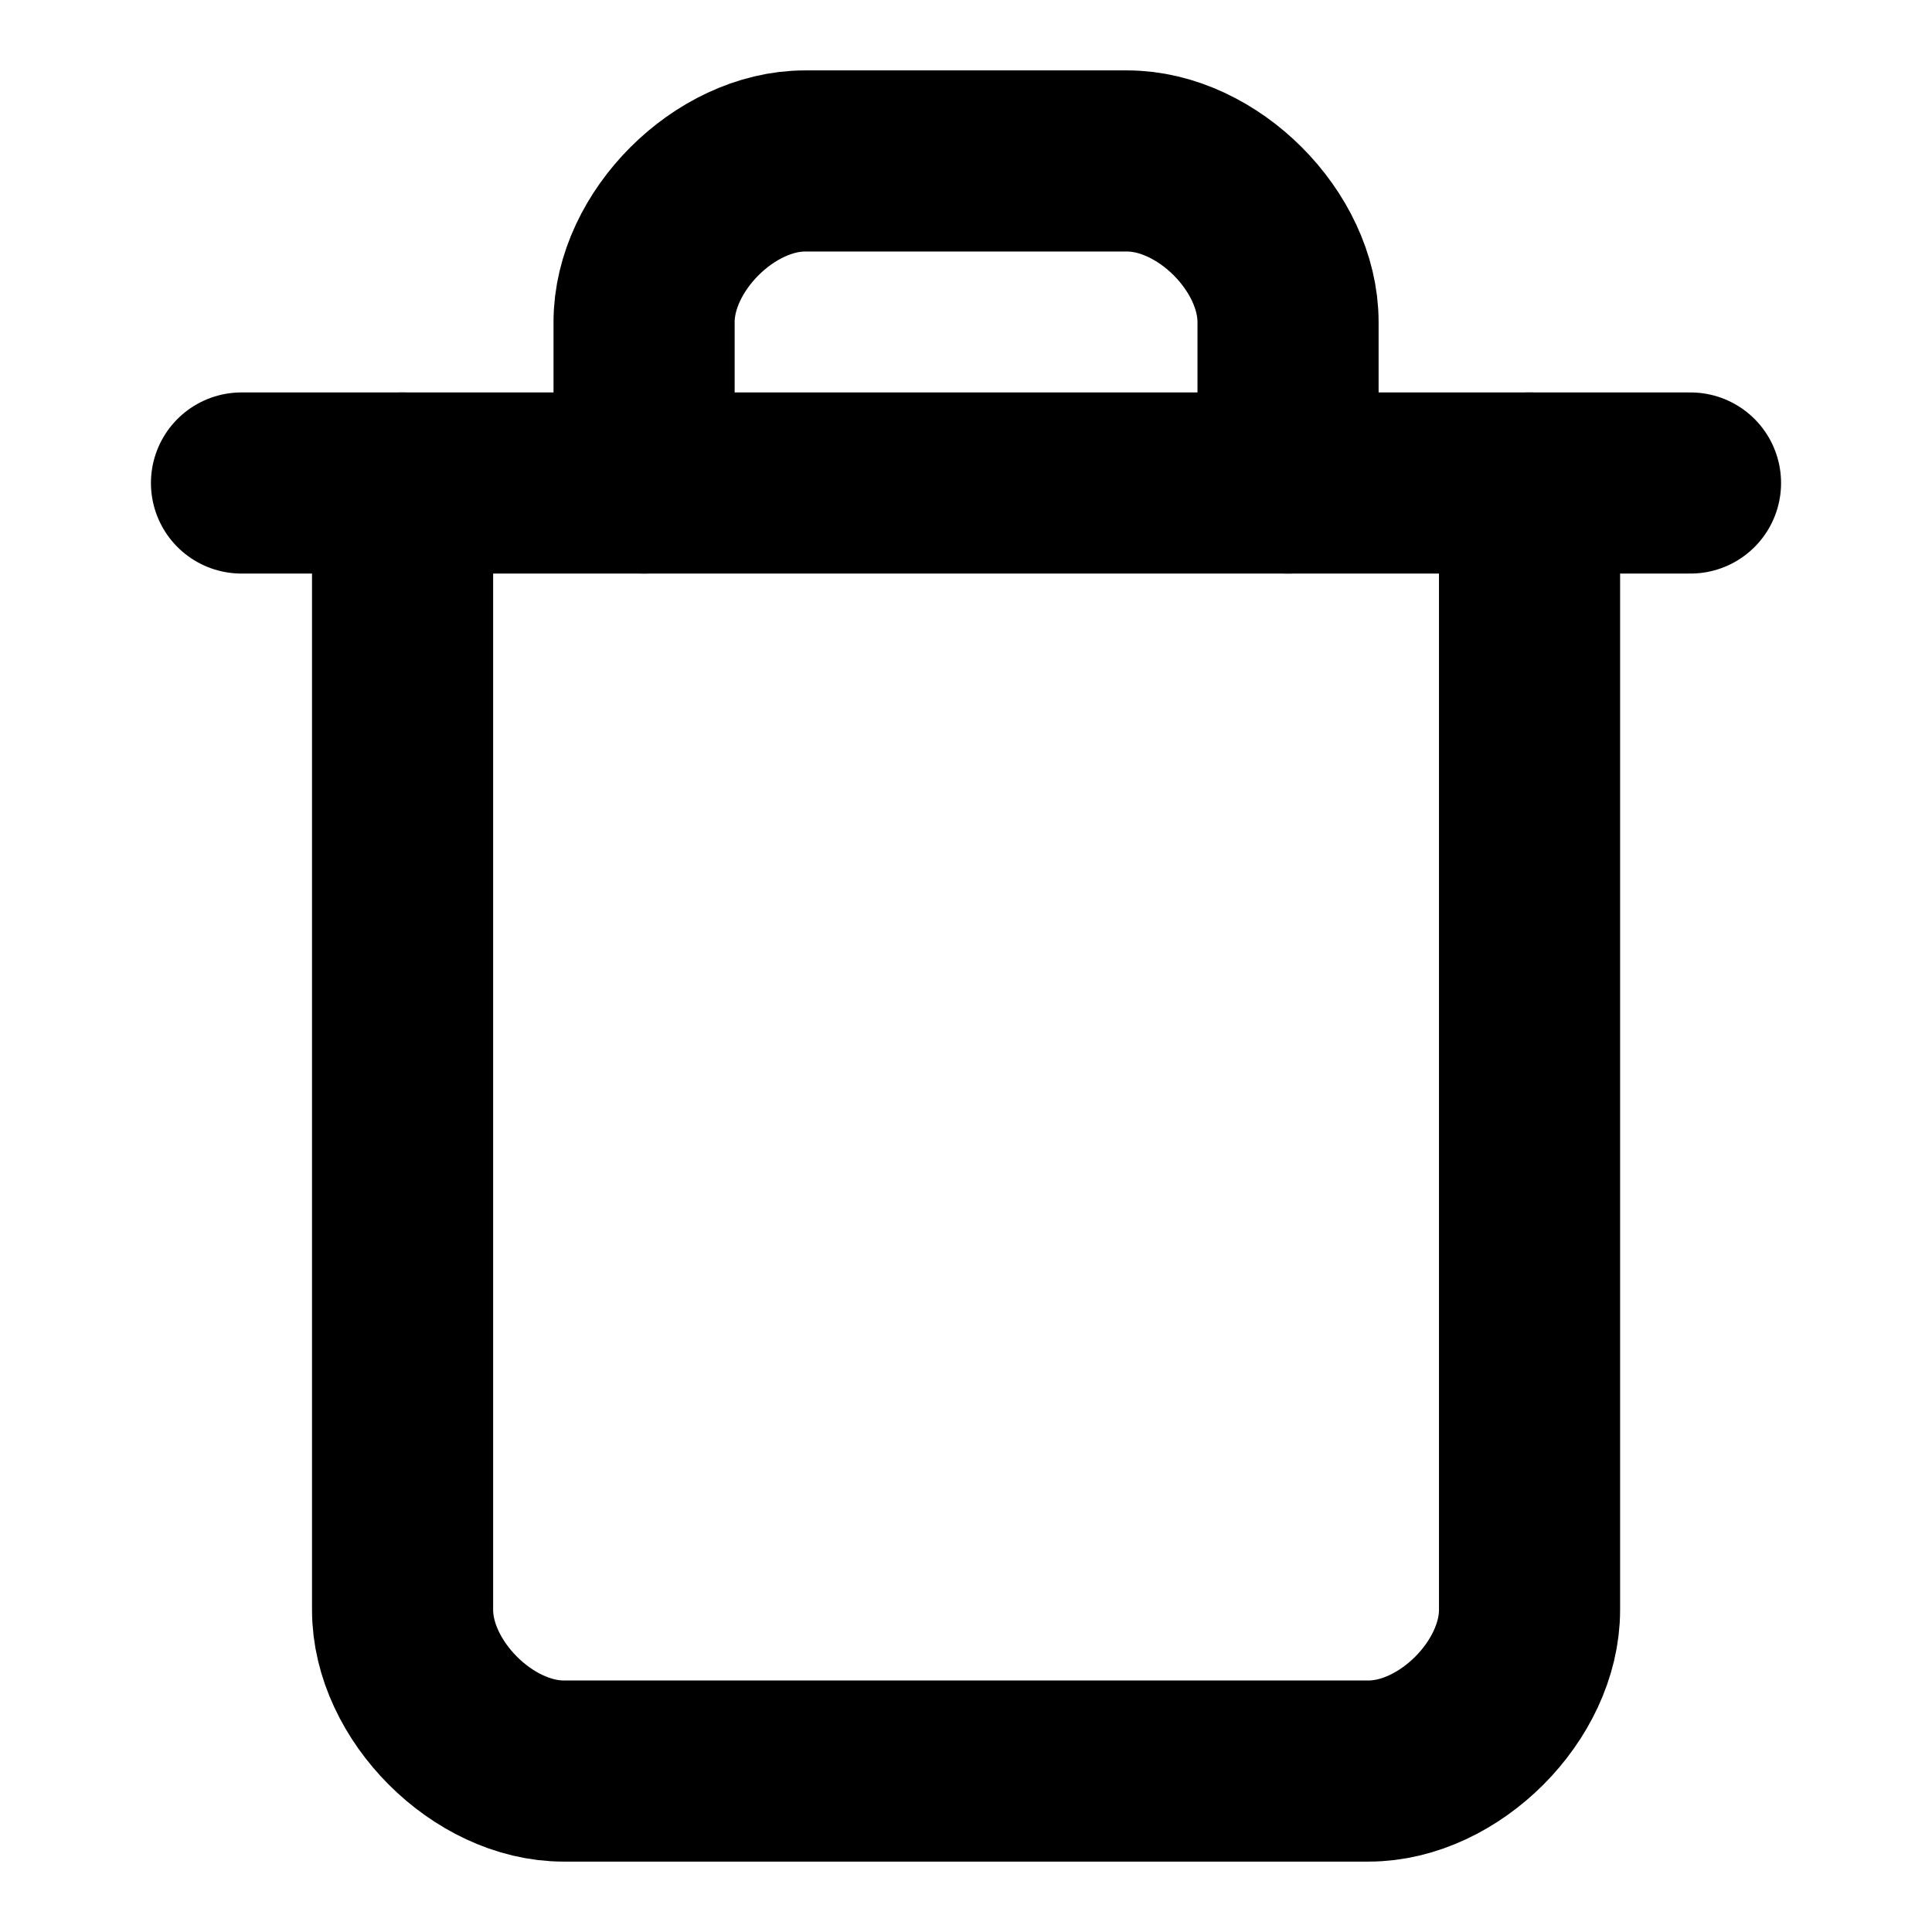 <svg width="16" height="16" viewBox="0 0 16 16" fill="none" xmlns="http://www.w3.org/2000/svg">
    <path d="M2 4H14" stroke="currentColor" stroke-width="1.5" stroke-linecap="round" stroke-linejoin="round"/>
    <path d="M12.667 4V13.333C12.667 14 12.001 14.667 11.334 14.667H4.667C4.001 14.667 3.334 14 3.334 13.333V4" stroke="currentColor" stroke-width="1.5" stroke-linecap="round" stroke-linejoin="round"/>
    <path d="M5.334 4V2.667C5.334 2 6.001 1.333 6.667 1.333H9.334C10.001 1.333 10.667 2 10.667 2.667V4" stroke="currentColor" stroke-width="1.5" stroke-linecap="round" stroke-linejoin="round"/>
</svg>

